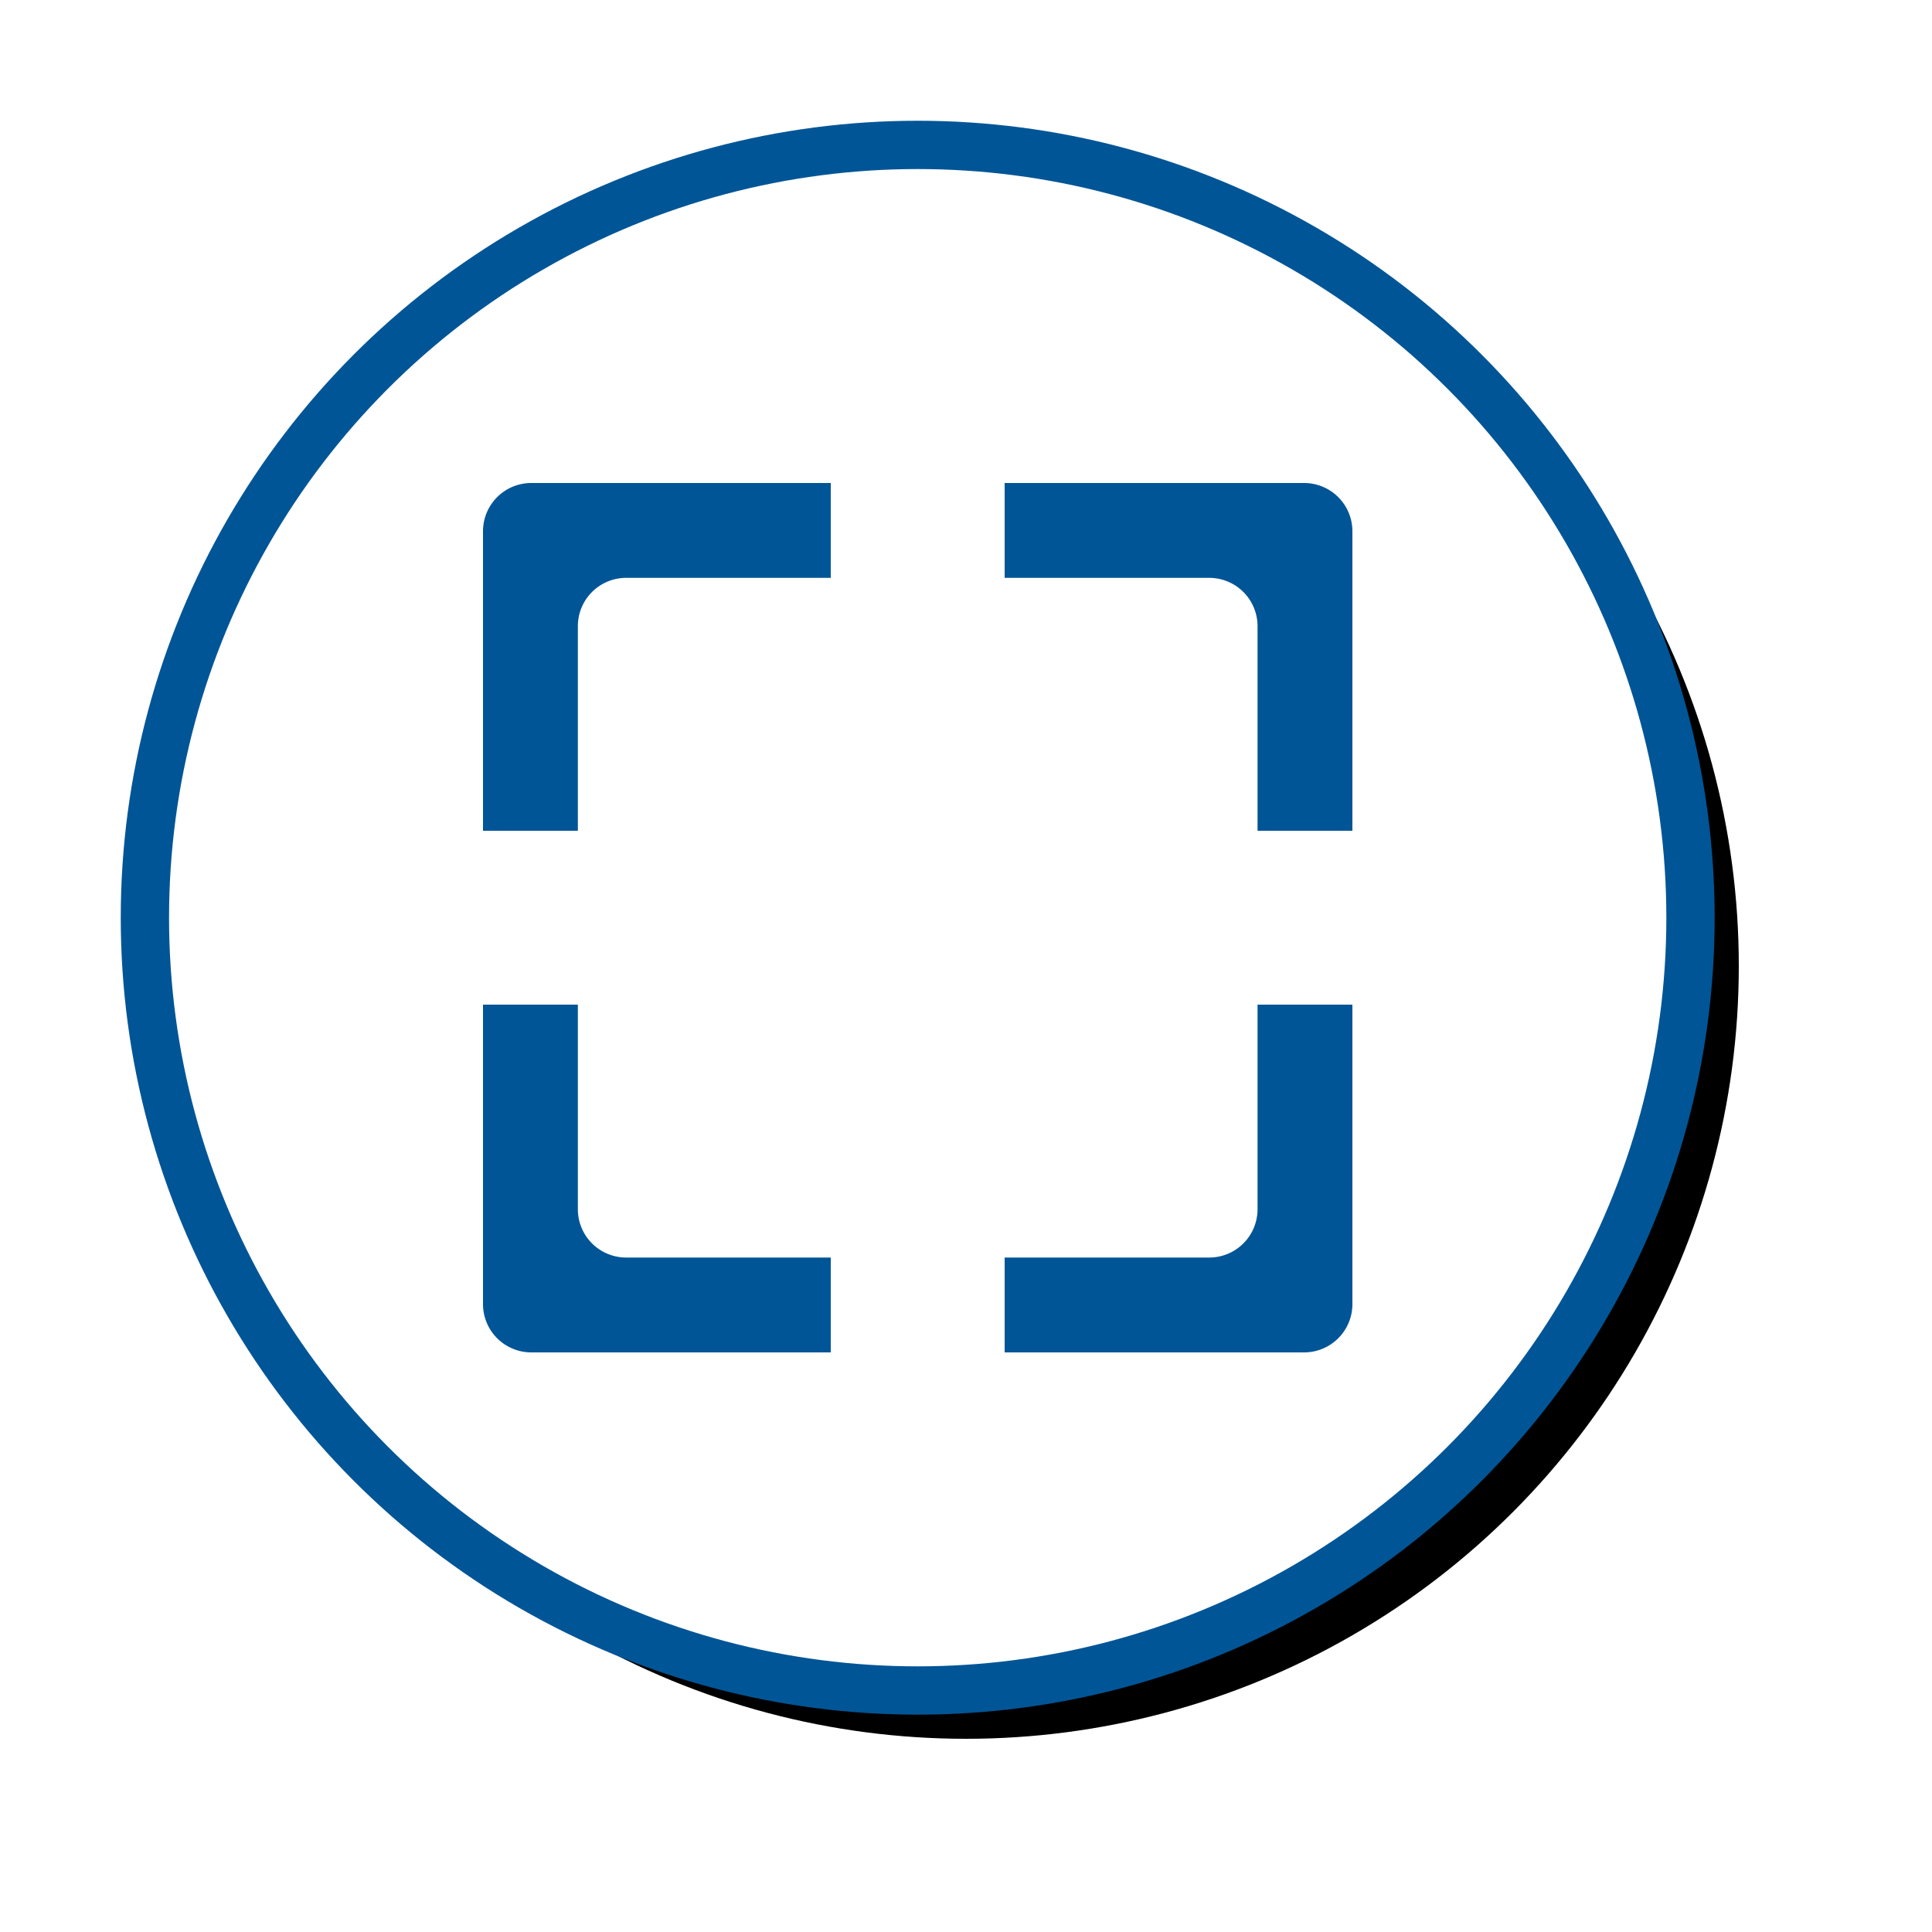 <svg xmlns="http://www.w3.org/2000/svg" xmlns:xlink="http://www.w3.org/1999/xlink" width="40" height="40" viewBox="0 0 40 40">
    <defs>
        <circle id="b" cx="16" cy="16" r="16"/>
        <filter id="a" width="143.8%" height="143.8%" x="-18.8%" y="-18.8%" filterUnits="objectBoundingBox">
            <feMorphology in="SourceAlpha" operator="dilate" radius=".5" result="shadowSpreadOuter1"/>
            <feOffset dx="1" dy="1" in="shadowSpreadOuter1" result="shadowOffsetOuter1"/>
            <feGaussianBlur in="shadowOffsetOuter1" result="shadowBlurOuter1" stdDeviation="2"/>
            <feComposite in="shadowBlurOuter1" in2="SourceAlpha" operator="out" result="shadowBlurOuter1"/>
            <feColorMatrix in="shadowBlurOuter1" values="0 0 0 0 0 0 0 0 0 0 0 0 0 0 0 0 0 0 0.2 0"/>
        </filter>
    </defs>
    <g fill="none" fill-rule="evenodd">
        <g transform="translate(3 3)">
            <use fill="#000" filter="url(#a)" xlink:href="#b"/>
            <use fill="#FFF" stroke="#005596" xlink:href="#b"/>
        </g>
        <path fill="#005596" fill-rule="nonzero" d="M10 17.2V11a1 1 0 0 1 1-1h6.2v1.964h-4.236a1 1 0 0 0-1 1V17.2H10zM20.8 10H27a1 1 0 0 1 1 1v6.2h-1.964v-4.236a1 1 0 0 0-1-1H20.8V10zm-8.836 10.8v4.236a1 1 0 0 0 1 1H17.2V28H11a1 1 0 0 1-1-1v-6.2h1.964zm13.072 5.236a1 1 0 0 0 1-1V20.8H28V27a1 1 0 0 1-1 1h-6.2v-1.964h4.236z"/>
    </g>
</svg>
